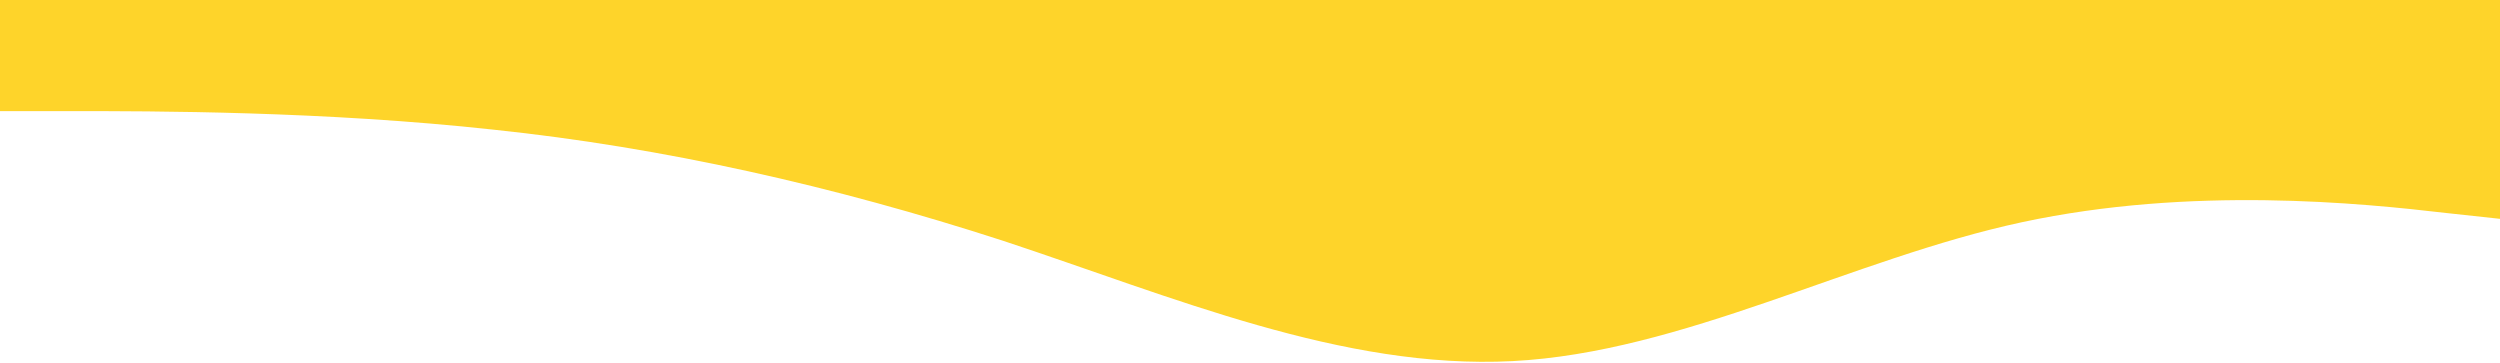 <svg width="1440" height="209" viewBox="0 0 1440 209" fill="none" xmlns="http://www.w3.org/2000/svg">
<path d="M-9 64H39.9C88.8 64 186.6 64 284.4 74.7C382.2 85 480 107 577.8 138.7C675.6 171 773.4 213 871.2 208C969 203 1066.8 149 1164.6 128C1262.4 107 1360.2 117 1409.1 122.7L1458 128V-1.52588e-05H1409.1C1360.2 -1.52588e-05 1262.4 -1.52588e-05 1164.6 -1.52588e-05C1066.8 -1.52588e-05 969 -1.52588e-05 871.2 -1.52588e-05C773.4 -1.52588e-05 675.6 -1.52588e-05 577.8 -1.52588e-05C480 -1.52588e-05 382.2 -1.52588e-05 284.4 -1.52588e-05C186.6 -1.52588e-05 88.8 -1.52588e-05 39.9 -1.52588e-05H-9V64Z" fill="#FED42A"/>
</svg>
